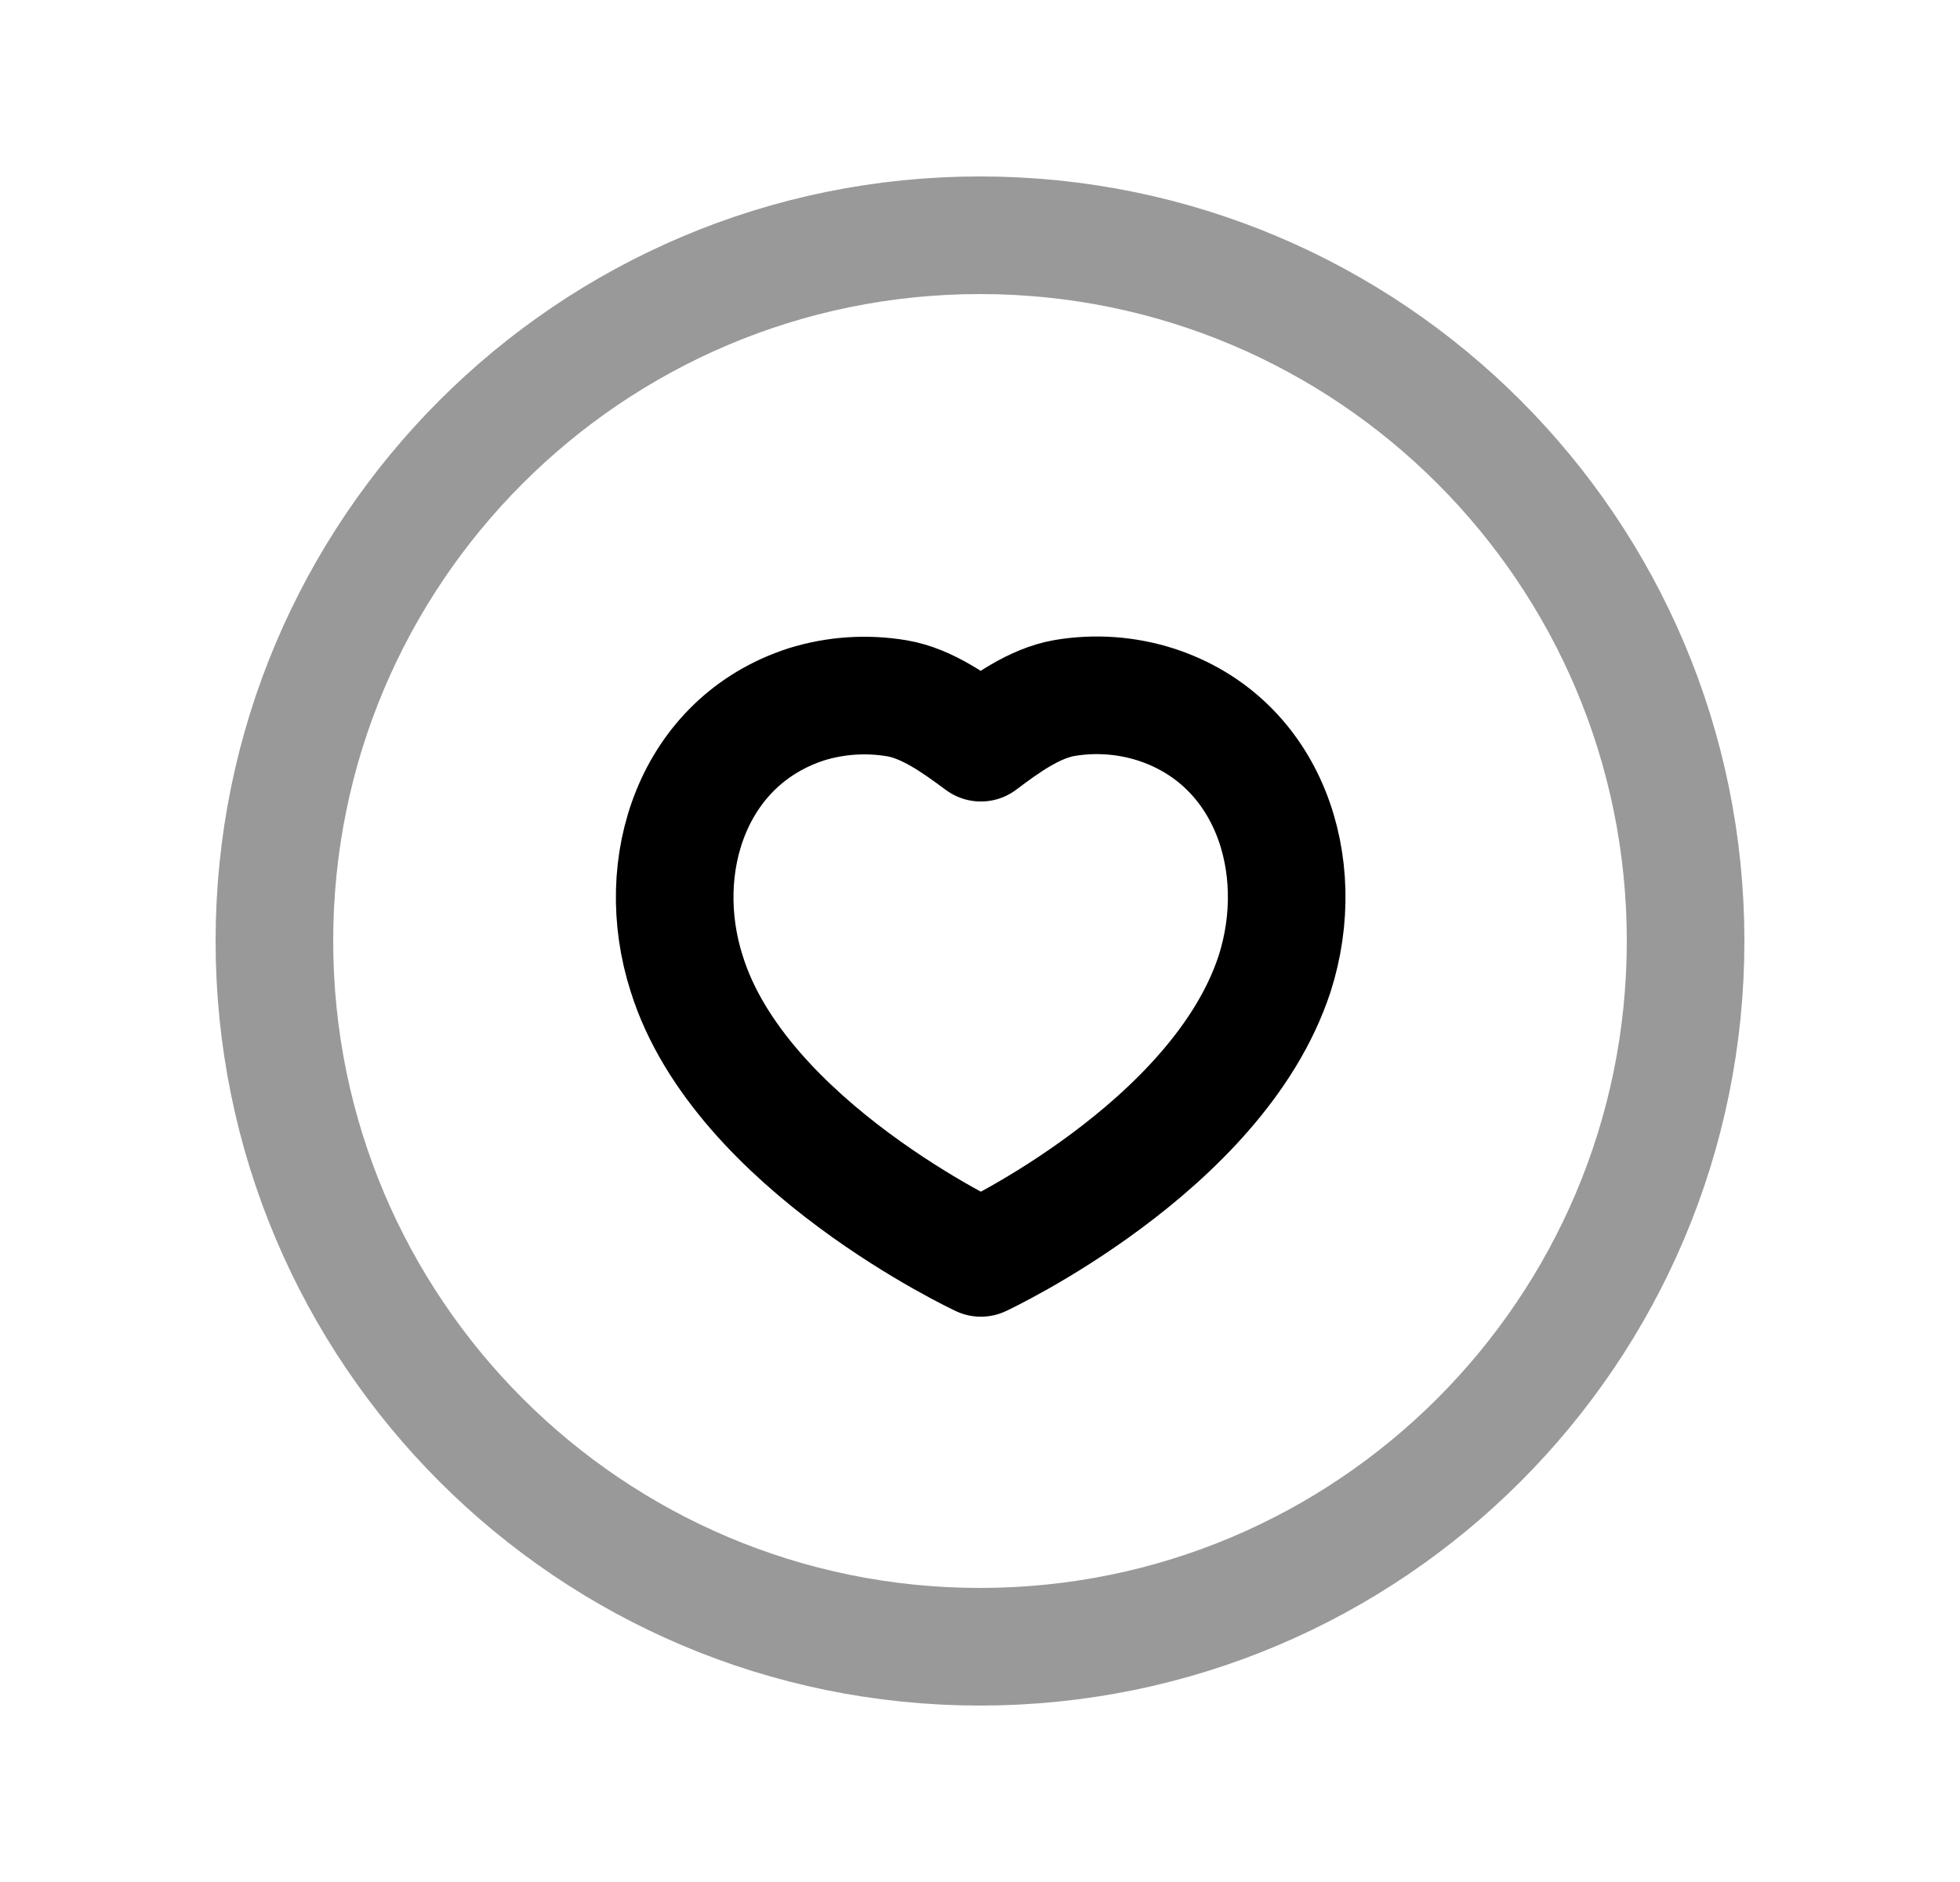 <svg width="25" height="24" viewBox="0 0 25 24" fill="none" xmlns="http://www.w3.org/2000/svg">
<path opacity="0.4" d="M21.5 12C21.5 7.029 17.471 3 12.5 3C7.529 3 3.5 7.029 3.5 12C3.5 16.97 7.529 21 12.5 21C17.471 21 21.5 16.97 21.5 12Z" stroke="black" stroke-width="1.5" stroke-linecap="round" stroke-linejoin="round"/>
<path fill-rule="evenodd" clip-rule="evenodd" d="M16.258 12.417C16.701 11.035 16.186 9.45 14.739 8.983C14.364 8.864 13.967 8.836 13.58 8.901C13.192 8.968 12.826 9.234 12.511 9.471C12.194 9.237 11.829 8.971 11.441 8.905C11.054 8.84 10.657 8.866 10.282 8.983C8.835 9.454 8.316 11.035 8.759 12.417C9.443 14.608 12.511 16.041 12.511 16.041C12.511 16.041 15.533 14.634 16.258 12.417Z" stroke="black" stroke-width="1.5" stroke-linecap="round" stroke-linejoin="round"/>
</svg>